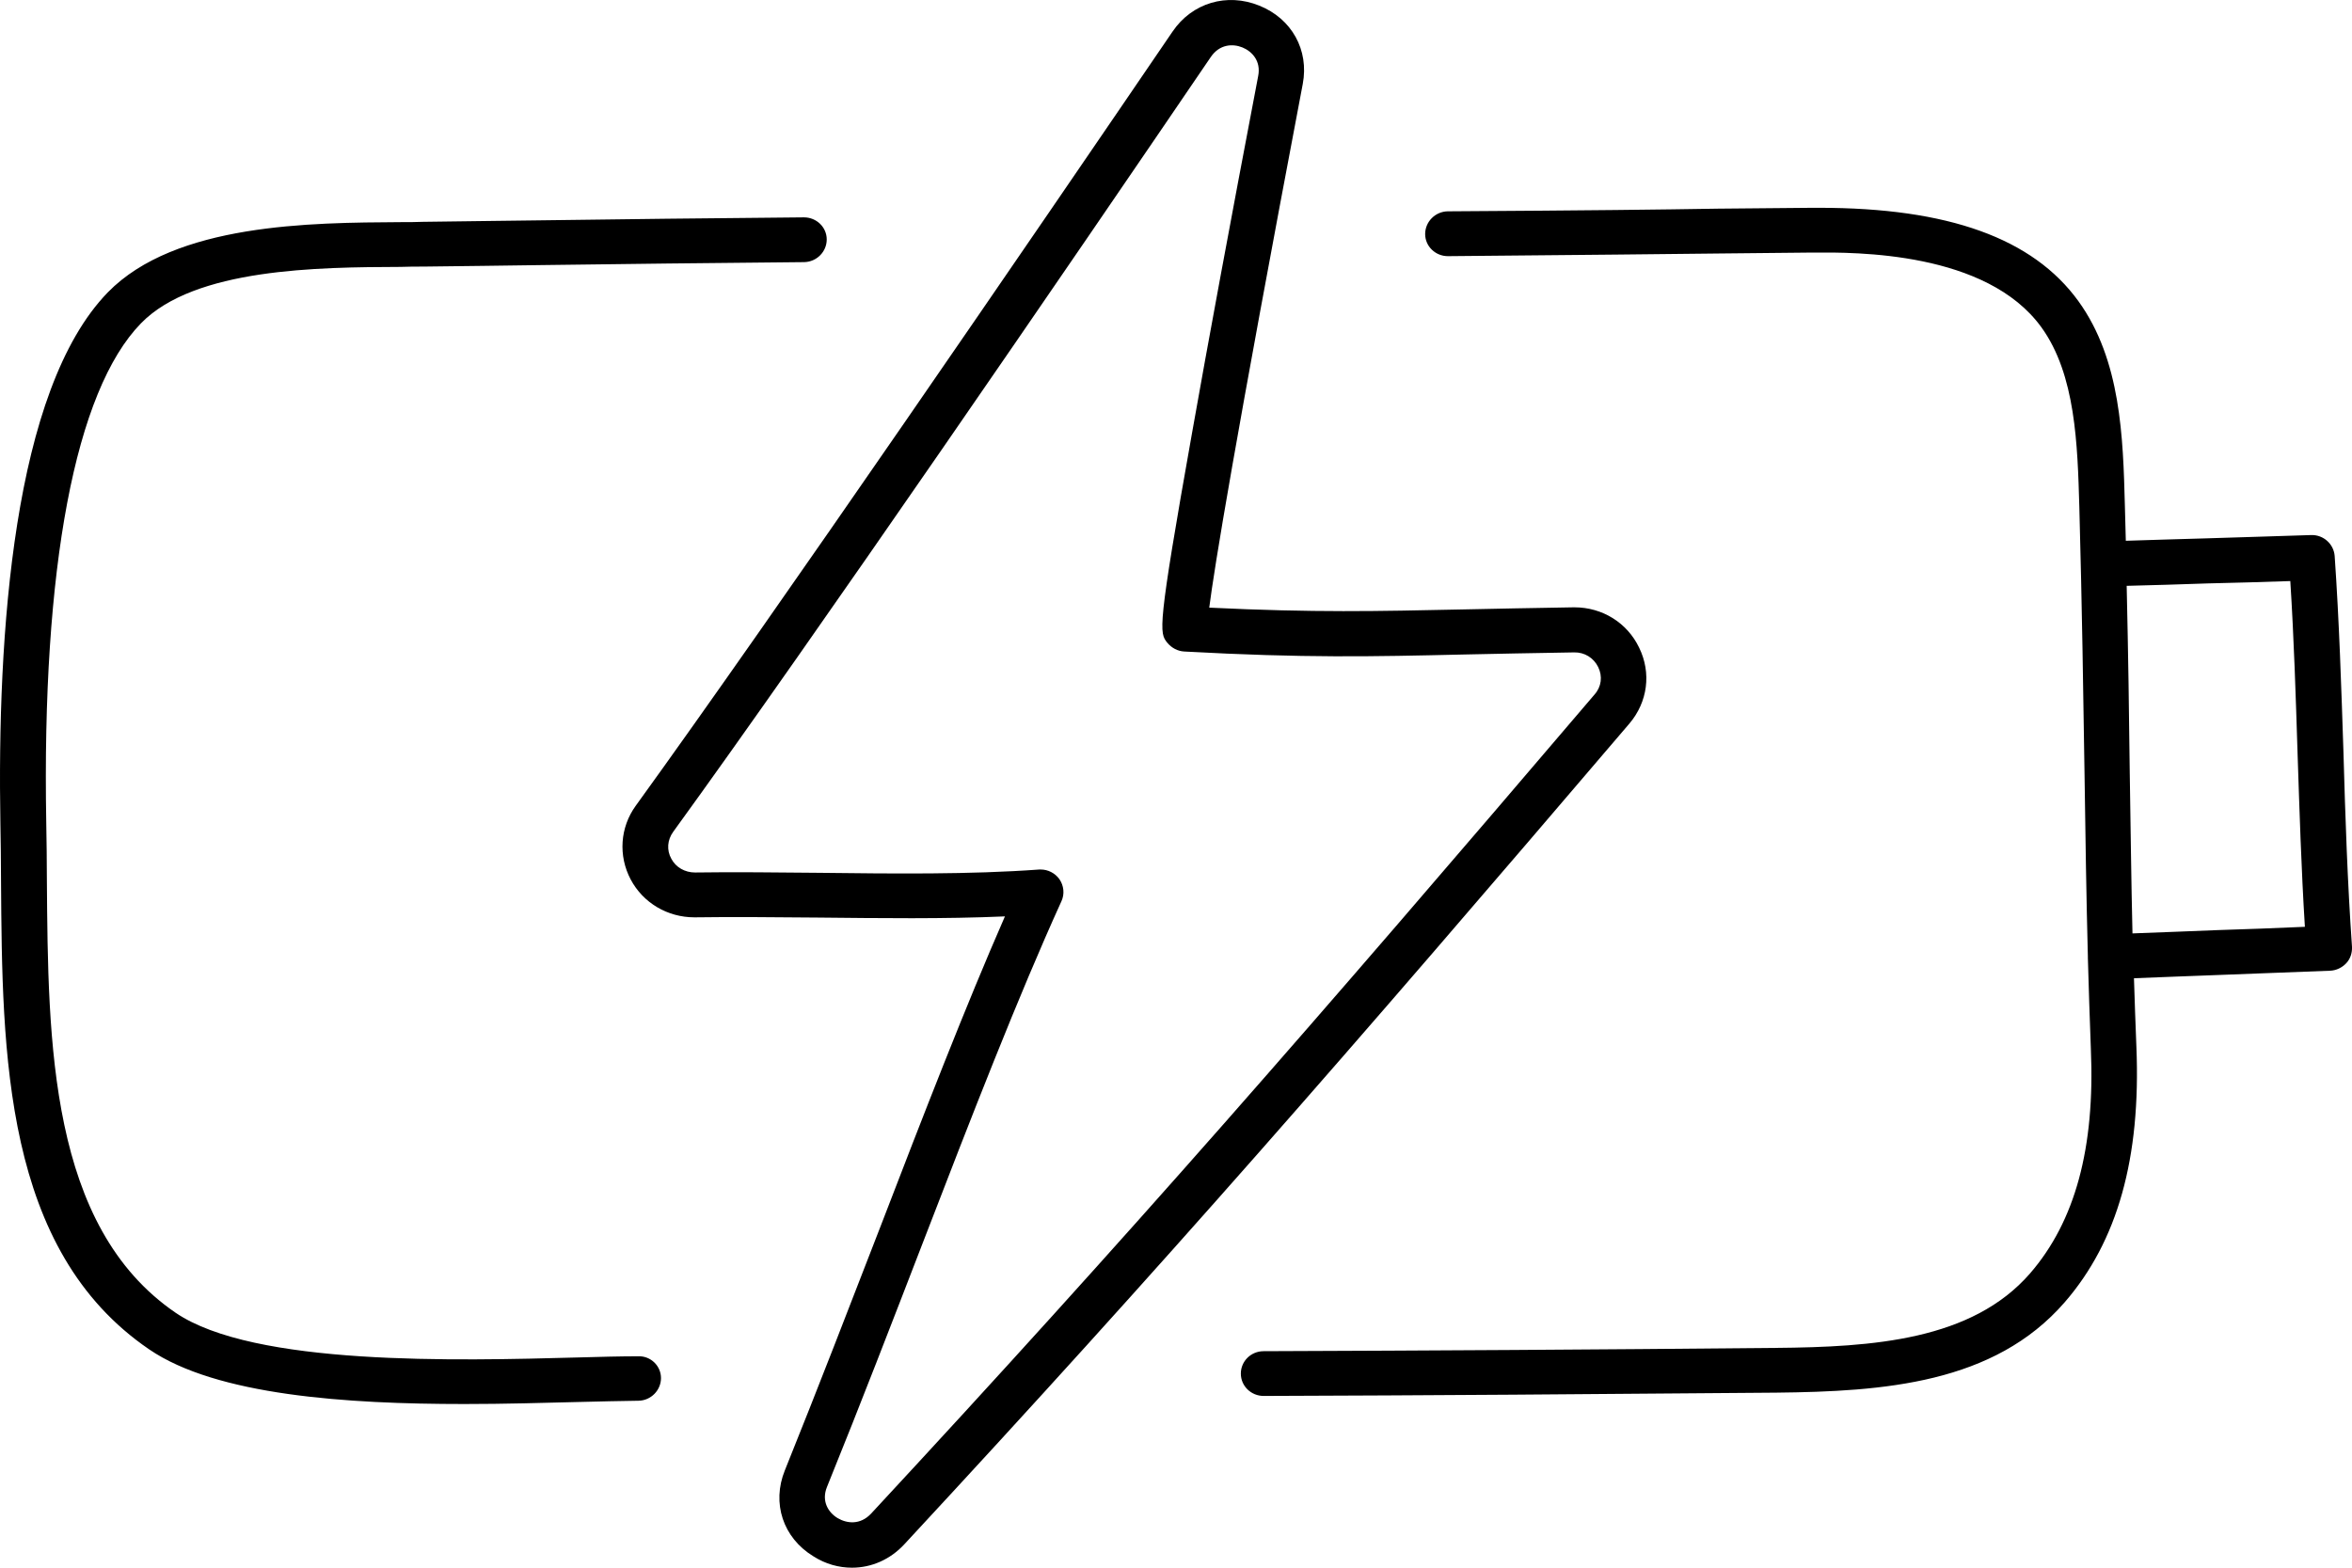 <svg width="30" height="20" viewBox="0 0 30 20" fill="none" xmlns="http://www.w3.org/2000/svg">
<path d="M8.431 17.581C8.431 17.737 8.303 17.867 8.145 17.87C7.924 17.874 7.661 17.878 7.382 17.886C6.94 17.897 6.441 17.912 5.922 17.912C4.42 17.912 2.762 17.802 1.903 17.215C0.044 15.947 0.028 13.444 0.013 11.234C0.013 10.982 0.009 10.742 0.005 10.506C-0.037 8.102 0.164 4.975 1.376 3.729C2.236 2.849 3.963 2.841 5.105 2.834C5.206 2.834 5.302 2.834 5.395 2.83C5.922 2.822 6.41 2.818 6.886 2.811C7.97 2.796 8.997 2.784 10.251 2.773C10.251 2.773 10.251 2.773 10.255 2.773C10.414 2.773 10.545 2.898 10.545 3.055C10.545 3.211 10.418 3.34 10.259 3.344C9.004 3.356 7.978 3.367 6.894 3.382C6.418 3.39 5.93 3.394 5.403 3.401C5.31 3.401 5.213 3.401 5.109 3.405C4.063 3.409 2.483 3.42 1.798 4.125C0.958 4.986 0.532 7.249 0.59 10.495C0.594 10.735 0.598 10.975 0.598 11.23C0.613 13.299 0.629 15.646 2.239 16.747C3.238 17.428 5.825 17.36 7.37 17.318C7.653 17.31 7.916 17.303 8.141 17.303H8.145C8.3 17.299 8.431 17.425 8.431 17.581ZM30 12.08C30.003 12.156 29.98 12.232 29.926 12.289C29.872 12.346 29.798 12.381 29.721 12.384C29.244 12.403 28.78 12.419 28.311 12.438C27.947 12.453 27.587 12.464 27.219 12.48C27.227 12.769 27.239 13.059 27.25 13.356C27.308 14.773 27.01 15.836 26.336 16.613C25.434 17.653 24.025 17.752 22.654 17.767C20.276 17.787 18.255 17.802 16.118 17.809C15.959 17.809 15.827 17.684 15.827 17.524C15.827 17.367 15.955 17.238 16.118 17.238C18.255 17.23 20.276 17.219 22.65 17.196C23.885 17.185 25.151 17.101 25.895 16.244C26.468 15.581 26.724 14.647 26.669 13.379C26.654 12.986 26.642 12.605 26.631 12.221C26.631 12.217 26.631 12.217 26.631 12.213C26.631 12.209 26.631 12.205 26.631 12.202C26.611 11.444 26.6 10.681 26.588 9.847C26.573 8.864 26.557 7.756 26.522 6.464C26.499 5.676 26.476 4.78 26.038 4.175C25.337 3.207 23.672 3.218 23.122 3.222C22.693 3.226 22.336 3.23 21.926 3.234C21.194 3.241 20.288 3.253 18.472 3.268C18.472 3.268 18.472 3.268 18.468 3.268C18.309 3.268 18.178 3.142 18.178 2.986C18.178 2.83 18.305 2.7 18.464 2.696C20.28 2.685 21.186 2.674 21.914 2.662C22.329 2.658 22.681 2.655 23.115 2.651C23.146 2.651 23.173 2.651 23.204 2.651C24.849 2.651 25.93 3.039 26.511 3.843C27.053 4.594 27.08 5.58 27.103 6.449C27.107 6.601 27.111 6.75 27.115 6.899C27.452 6.887 27.796 6.879 28.145 6.868C28.598 6.853 29.047 6.841 29.481 6.826C29.636 6.822 29.767 6.94 29.779 7.093C29.837 7.927 29.864 8.777 29.891 9.596C29.914 10.415 29.942 11.253 30 12.08ZM29.399 11.824C29.353 11.085 29.33 10.339 29.306 9.619C29.283 8.895 29.26 8.148 29.213 7.413C28.869 7.424 28.513 7.436 28.16 7.443C27.812 7.455 27.463 7.466 27.126 7.474C27.146 8.346 27.157 9.131 27.165 9.843C27.177 10.571 27.184 11.245 27.2 11.908C27.564 11.893 27.924 11.882 28.284 11.866C28.656 11.855 29.024 11.84 29.399 11.824ZM20.784 9.23C17.159 13.478 14.851 16.126 11.537 19.699C11.355 19.897 11.115 20 10.867 20C10.7 20 10.53 19.954 10.375 19.855C9.988 19.619 9.841 19.177 10.011 18.758C10.441 17.691 10.84 16.655 11.227 15.657C11.784 14.209 12.319 12.83 12.818 11.691C12.044 11.725 11.227 11.714 10.433 11.706C9.918 11.703 9.384 11.695 8.869 11.703C8.865 11.703 8.861 11.703 8.857 11.703C8.516 11.703 8.203 11.52 8.044 11.219C7.885 10.918 7.908 10.556 8.11 10.278C9.899 7.805 13.167 3.028 14.956 0.403C15.204 0.037 15.649 -0.096 16.063 0.072C16.478 0.239 16.698 0.639 16.617 1.07C15.742 5.683 15.49 7.238 15.424 7.752C16.764 7.817 17.566 7.798 18.654 7.775C19.064 7.767 19.529 7.756 20.071 7.748C20.075 7.748 20.079 7.748 20.083 7.748C20.439 7.748 20.756 7.946 20.907 8.262C21.066 8.586 21.016 8.956 20.784 9.23ZM20.385 8.51C20.327 8.392 20.21 8.32 20.079 8.323C19.537 8.331 19.076 8.342 18.666 8.35C17.492 8.377 16.644 8.396 15.107 8.312C15.022 8.308 14.944 8.266 14.89 8.201C14.786 8.072 14.758 8.034 15.204 5.527C15.409 4.369 15.692 2.837 16.048 0.971C16.087 0.776 15.967 0.654 15.847 0.605C15.723 0.555 15.556 0.563 15.444 0.727C13.655 3.356 10.383 8.137 8.586 10.613C8.512 10.716 8.501 10.845 8.563 10.956C8.621 11.066 8.737 11.131 8.865 11.131C9.384 11.123 9.922 11.131 10.441 11.135C11.39 11.146 12.373 11.158 13.256 11.093C13.264 11.093 13.271 11.093 13.275 11.093C13.368 11.093 13.457 11.139 13.512 11.215C13.57 11.299 13.581 11.405 13.539 11.497C12.993 12.697 12.396 14.232 11.769 15.859C11.382 16.861 10.983 17.897 10.549 18.968C10.472 19.154 10.569 19.299 10.685 19.368C10.801 19.436 10.971 19.459 11.111 19.31C14.418 15.745 16.722 13.101 20.338 8.861C20.427 8.761 20.443 8.628 20.385 8.51Z" fill="black"/>
</svg>
